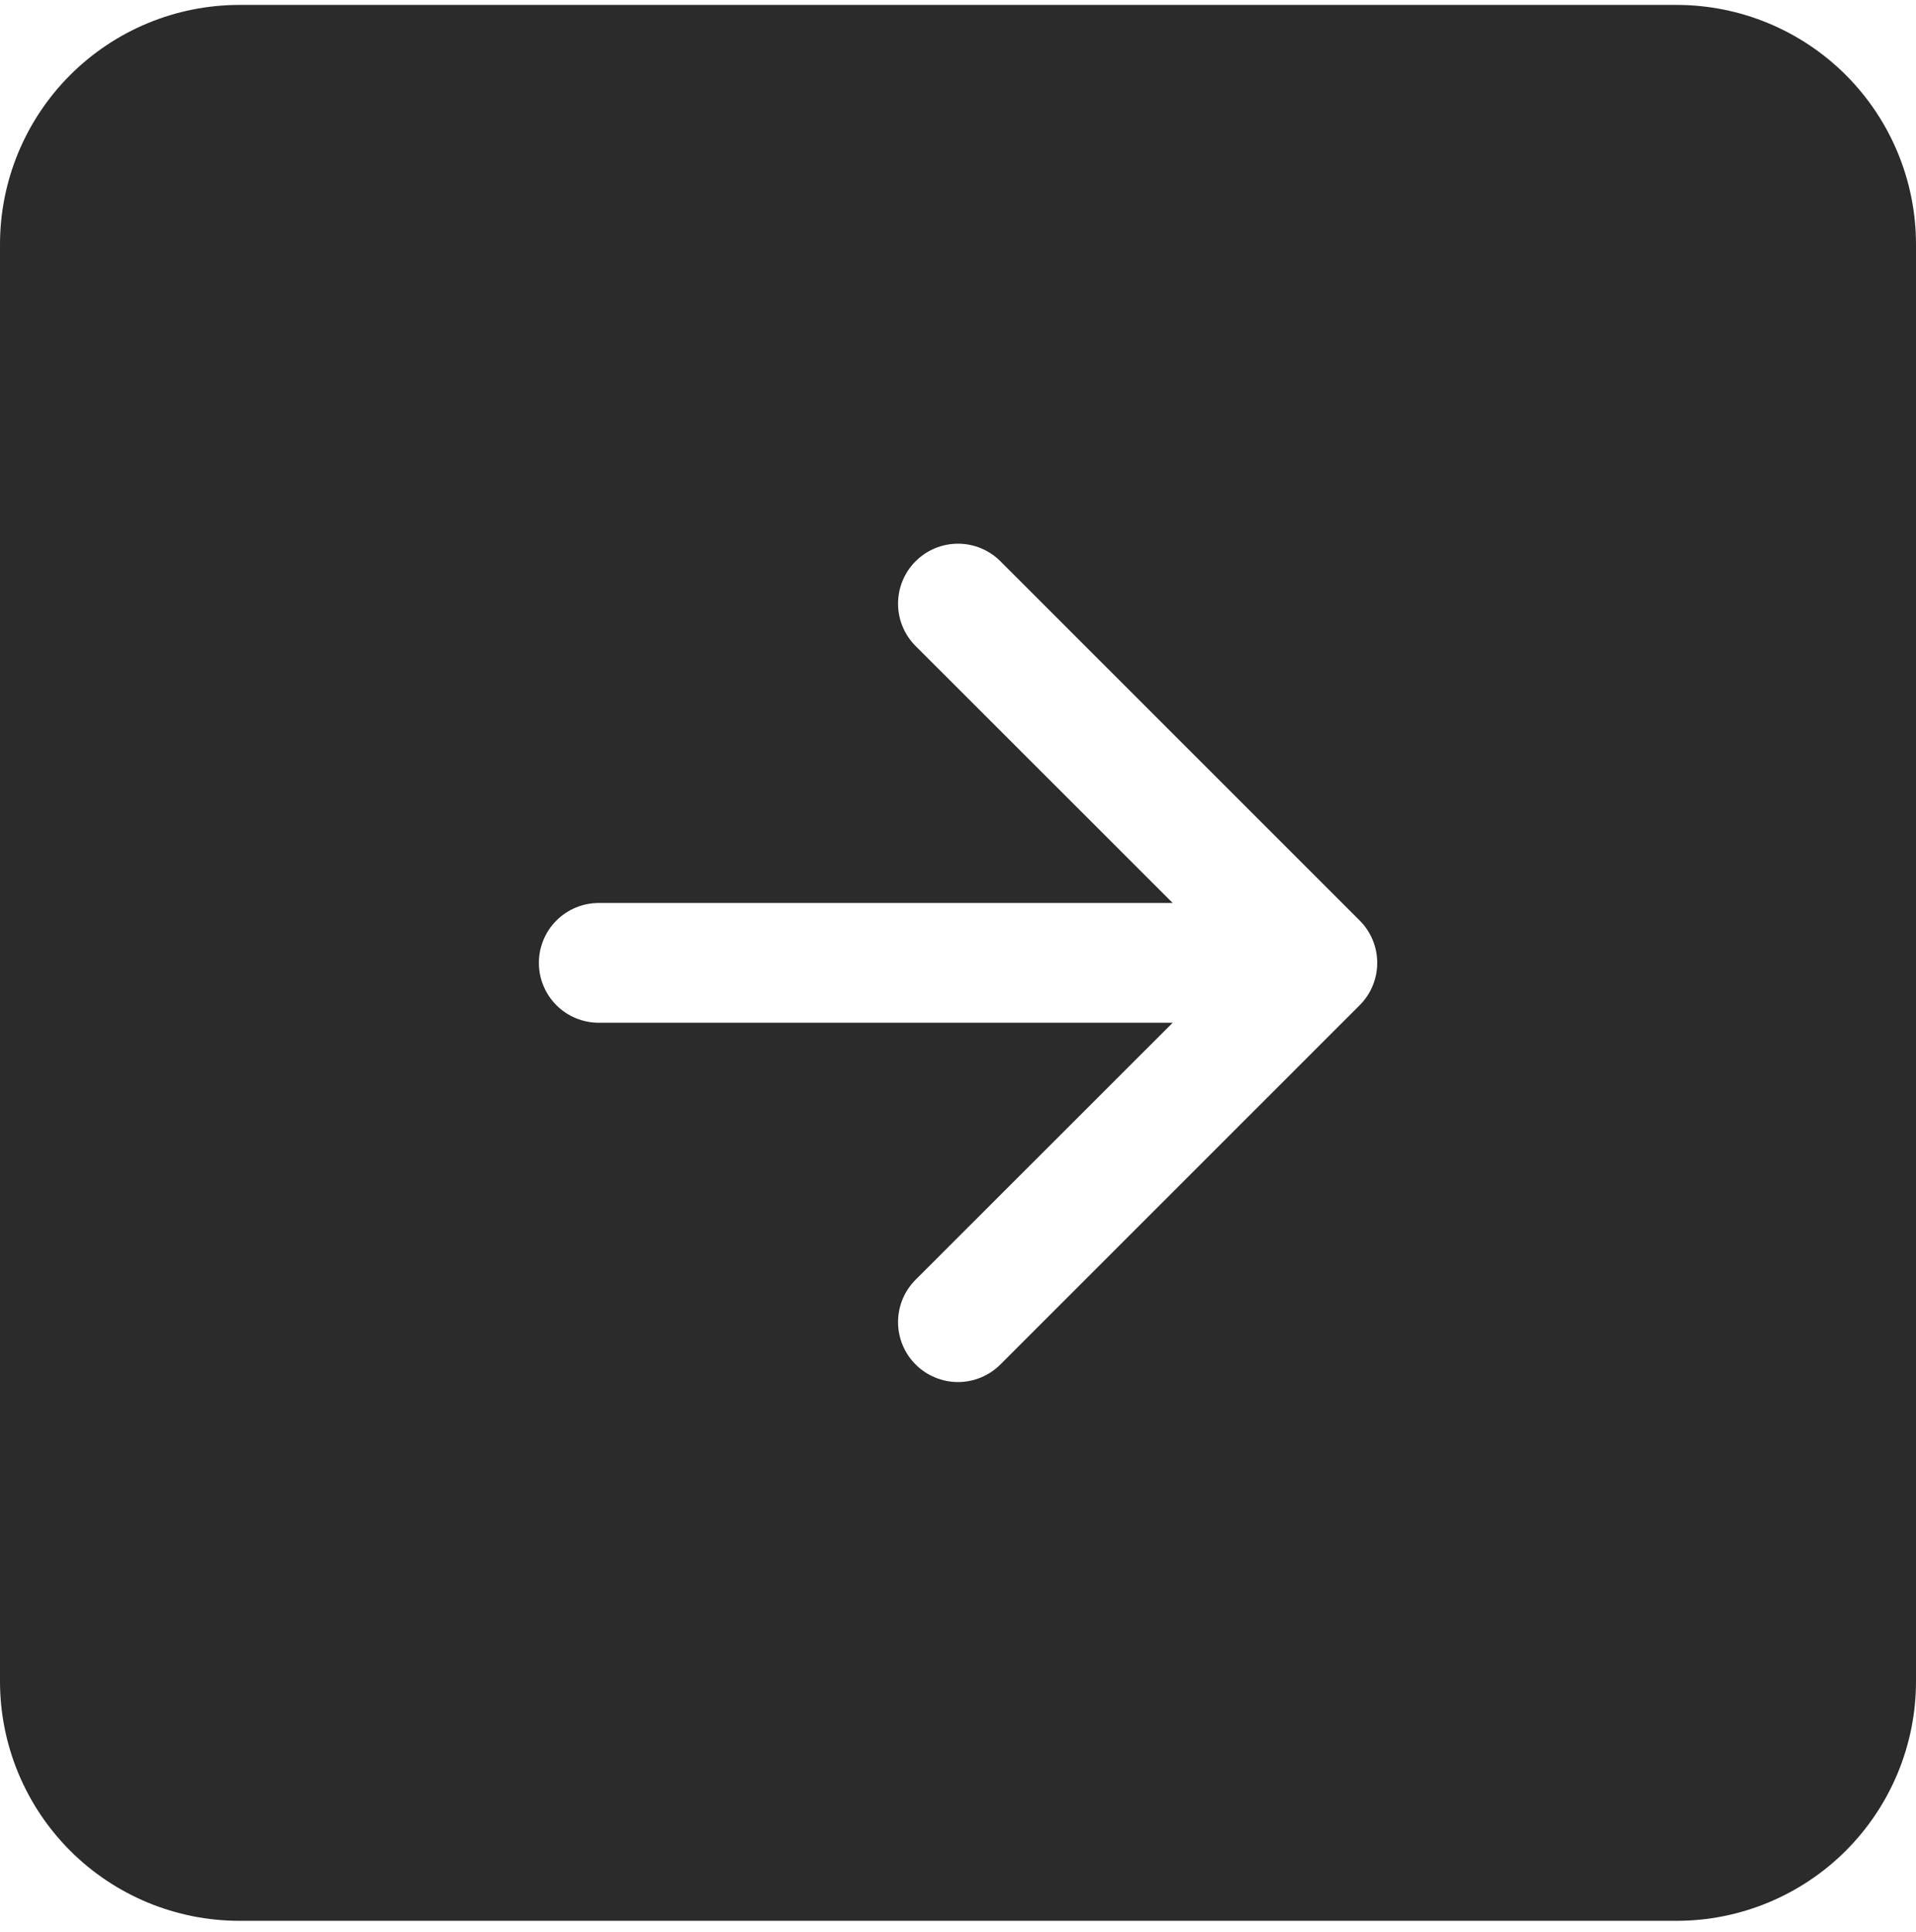 <svg width="118" height="119" viewBox="0 0 118 119" fill="none" xmlns="http://www.w3.org/2000/svg">
<path fill-rule="evenodd" clip-rule="evenodd" d="M14.75 0.303C10.838 0.303 7.086 1.857 4.32 4.623C1.554 7.389 0 11.141 0 15.053L0 103.553C0 107.465 1.554 111.216 4.32 113.983C7.086 116.749 10.838 118.303 14.75 118.303H103.25C107.162 118.303 110.914 116.749 113.68 113.983C116.446 111.216 118 107.465 118 103.553V15.053C118 11.141 116.446 7.389 113.68 4.623C110.914 1.857 107.162 0.303 103.25 0.303L14.75 0.303ZM56.389 78.817C55.697 79.509 55.308 80.448 55.308 81.428C55.308 82.407 55.697 83.346 56.389 84.038C57.082 84.731 58.021 85.12 59 85.12C59.979 85.12 60.918 84.731 61.611 84.038L83.736 61.913C84.079 61.571 84.352 61.164 84.537 60.716C84.723 60.268 84.819 59.788 84.819 59.303C84.819 58.818 84.723 58.337 84.537 57.889C84.352 57.441 84.079 57.035 83.736 56.692L61.611 34.567C61.268 34.224 60.861 33.952 60.413 33.767C59.965 33.581 59.485 33.486 59 33.486C58.515 33.486 58.035 33.581 57.587 33.767C57.139 33.952 56.732 34.224 56.389 34.567C56.046 34.91 55.774 35.317 55.589 35.765C55.403 36.213 55.308 36.693 55.308 37.178C55.308 37.663 55.403 38.143 55.589 38.591C55.774 39.039 56.046 39.446 56.389 39.788L72.223 55.615H36.875C35.897 55.615 34.959 56.004 34.267 56.695C33.576 57.387 33.188 58.325 33.188 59.303C33.188 60.281 33.576 61.219 34.267 61.91C34.959 62.602 35.897 62.99 36.875 62.99H72.223L56.389 78.817Z" fill="#2B2B2B"/>
</svg>
